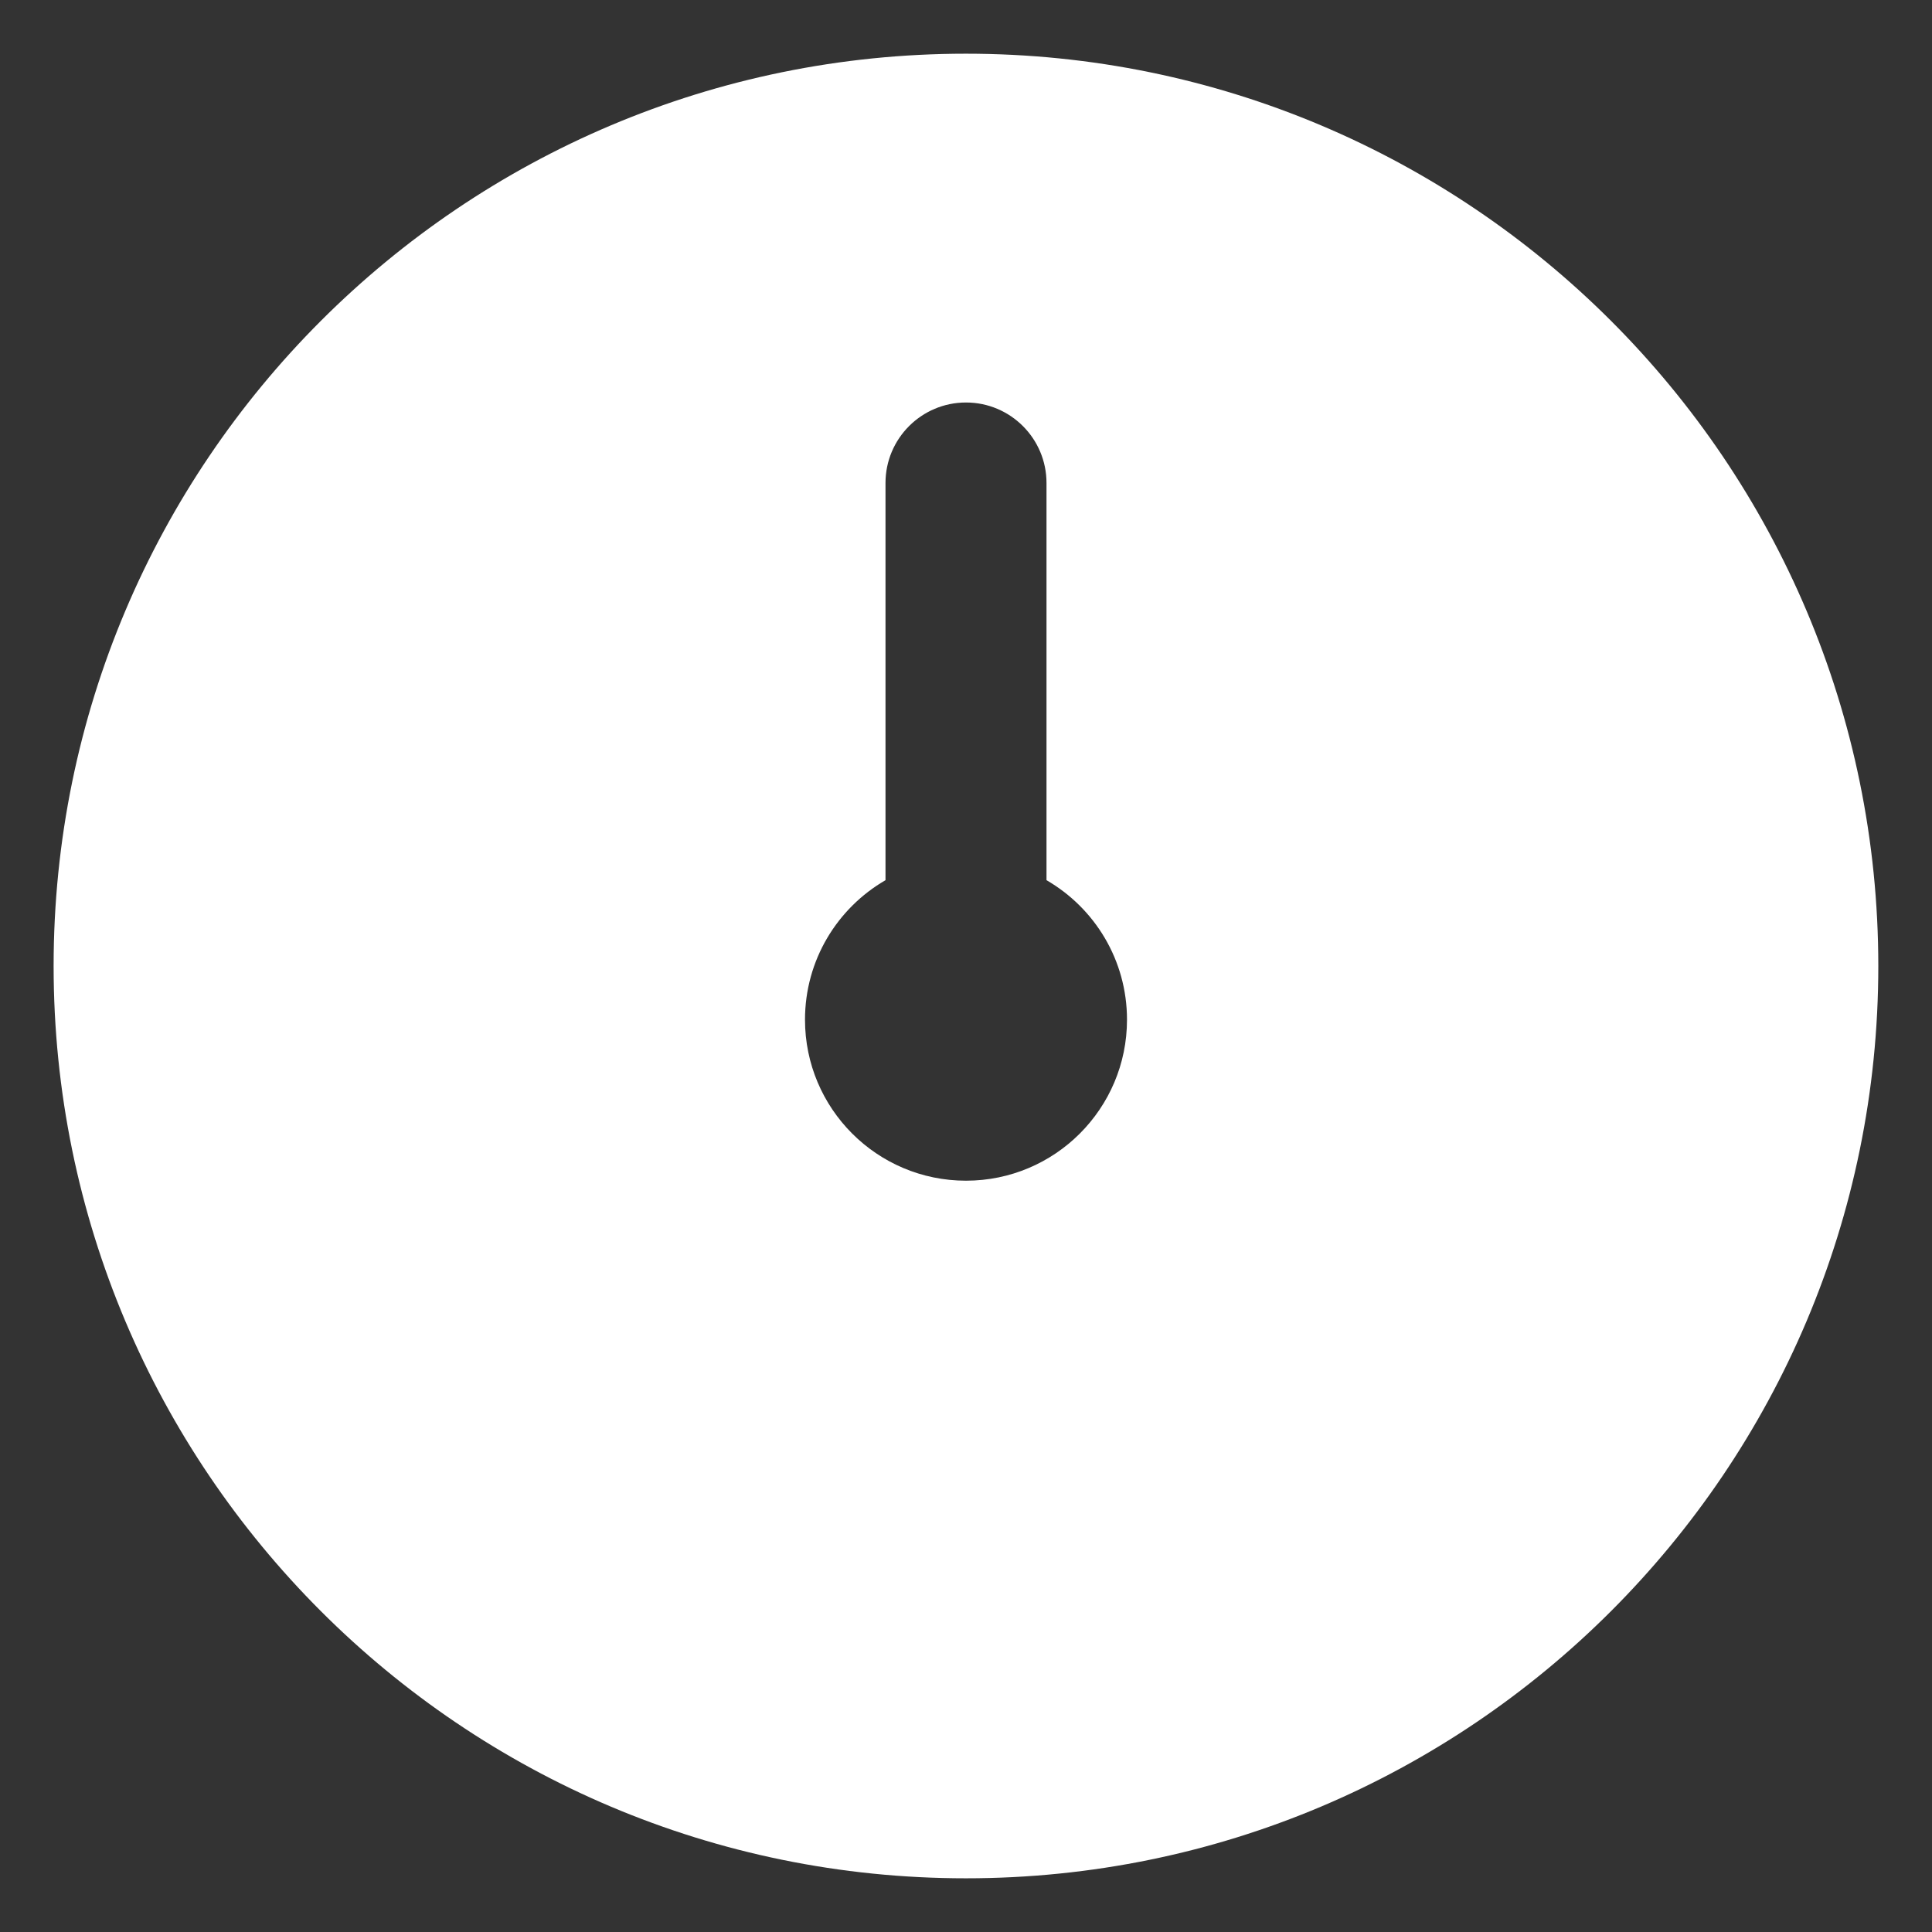 <svg width="24" height="24" viewBox="0 0 24 24" fill="none" xmlns="http://www.w3.org/2000/svg">
<rect x="0" y="0" width="24" height="24" fill="#333333" stroke="none"/>
<path fill-rule="evenodd" clip-rule="evenodd" d="M11.999 23.333C18.259 23.333 23.333 18.259 23.333 12C23.333 5.741 18.259 0.667 11.999 0.667C5.74 0.667 0.666 5.741 0.666 12C0.666 18.259 5.74 23.333 11.999 23.333ZM12 5C12.552 5 13 5.448 13 6V10.934C13.598 11.28 14 11.926 14 12.667C14 13.771 13.105 14.667 12 14.667C10.895 14.667 10 13.771 10 12.667C10 11.926 10.402 11.28 11 10.934V6C11 5.448 11.448 5 12 5Z" fill="white"/>
</svg>
